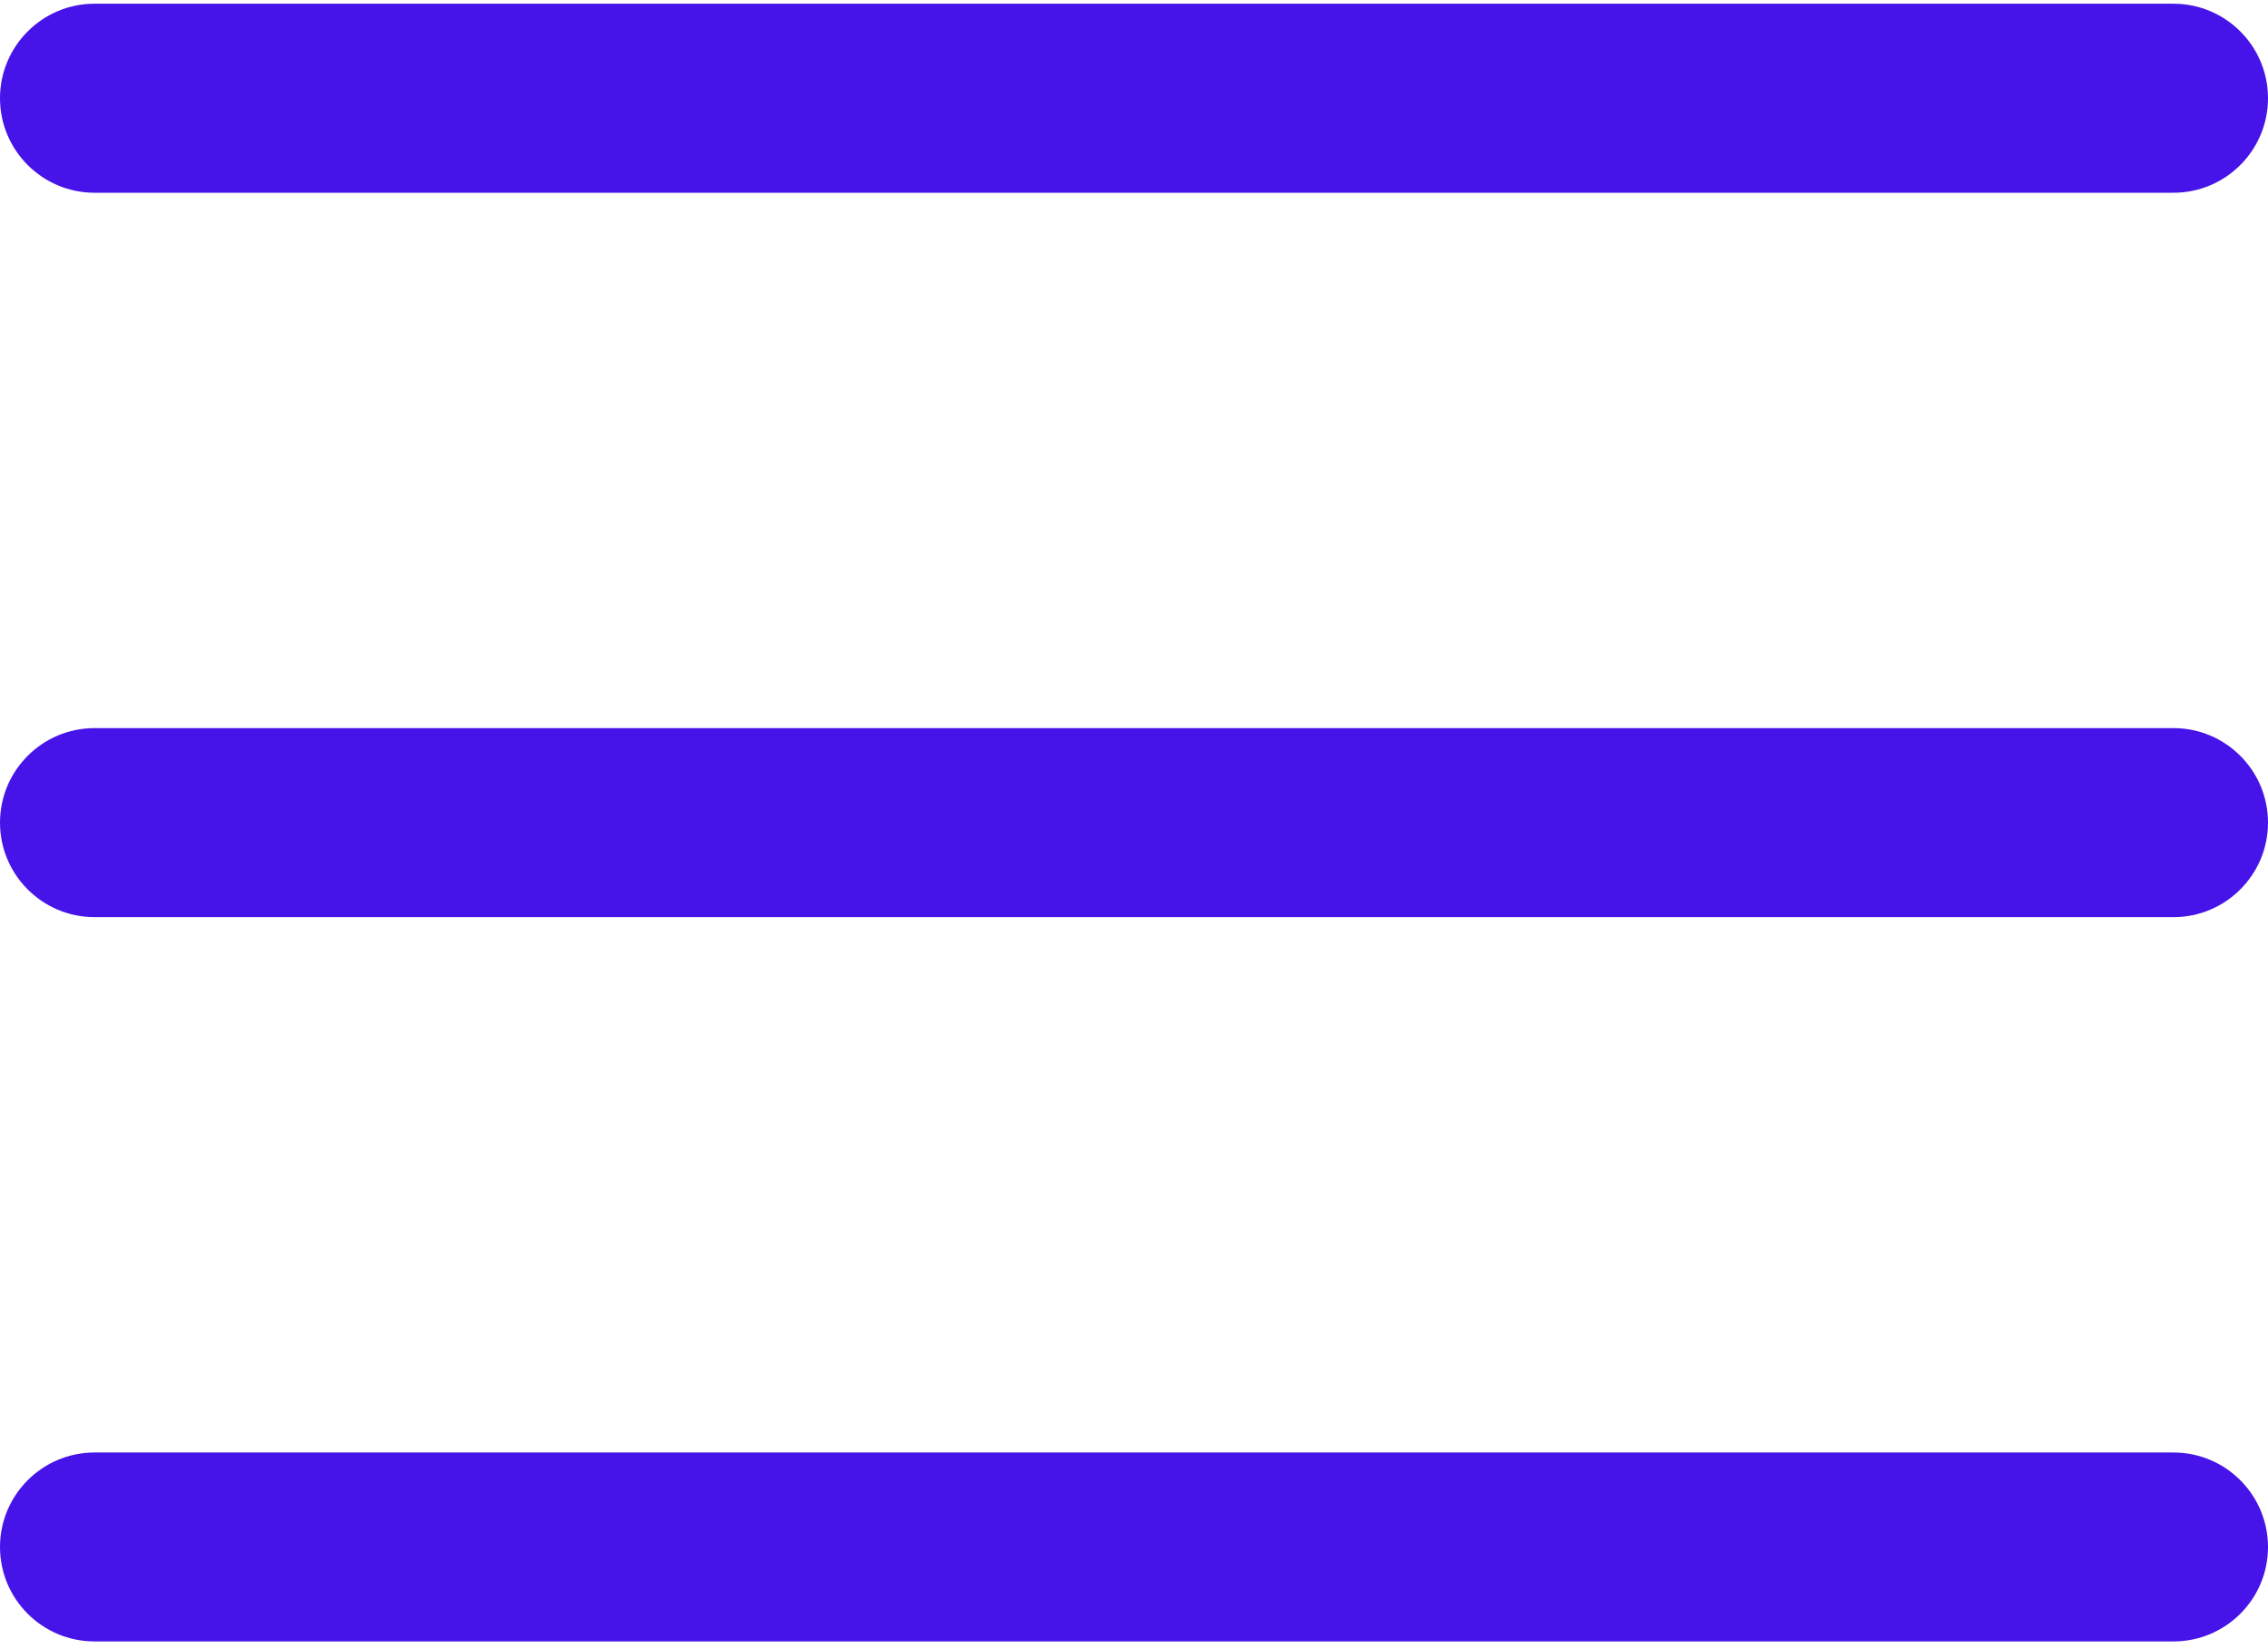 <svg width="22" height="16" viewBox="0 0 22 16" fill="none" xmlns="http://www.w3.org/2000/svg">
<path d="M21.083 8.898H0.917C0.411 8.898 0 8.487 0 7.981C0 7.475 0.411 7.064 0.917 7.064H21.083C21.589 7.064 22 7.475 22 7.981C22 8.487 21.589 8.898 21.083 8.898Z" fill="#4614E8"/>
<path d="M21.083 1.87H0.917C0.411 1.87 0 1.459 0 0.953C0 0.447 0.411 0.036 0.917 0.036H21.083C21.589 0.036 22 0.447 22 0.953C22 1.459 21.589 1.87 21.083 1.87Z" fill="#4614E8"/>
<path d="M21.083 15.925H0.917C0.411 15.925 0 15.515 0 15.009C0 14.503 0.411 14.092 0.917 14.092H21.083C21.589 14.092 22 14.503 22 15.009C22 15.515 21.589 15.925 21.083 15.925Z" fill="#4614E8"/>
</svg>
